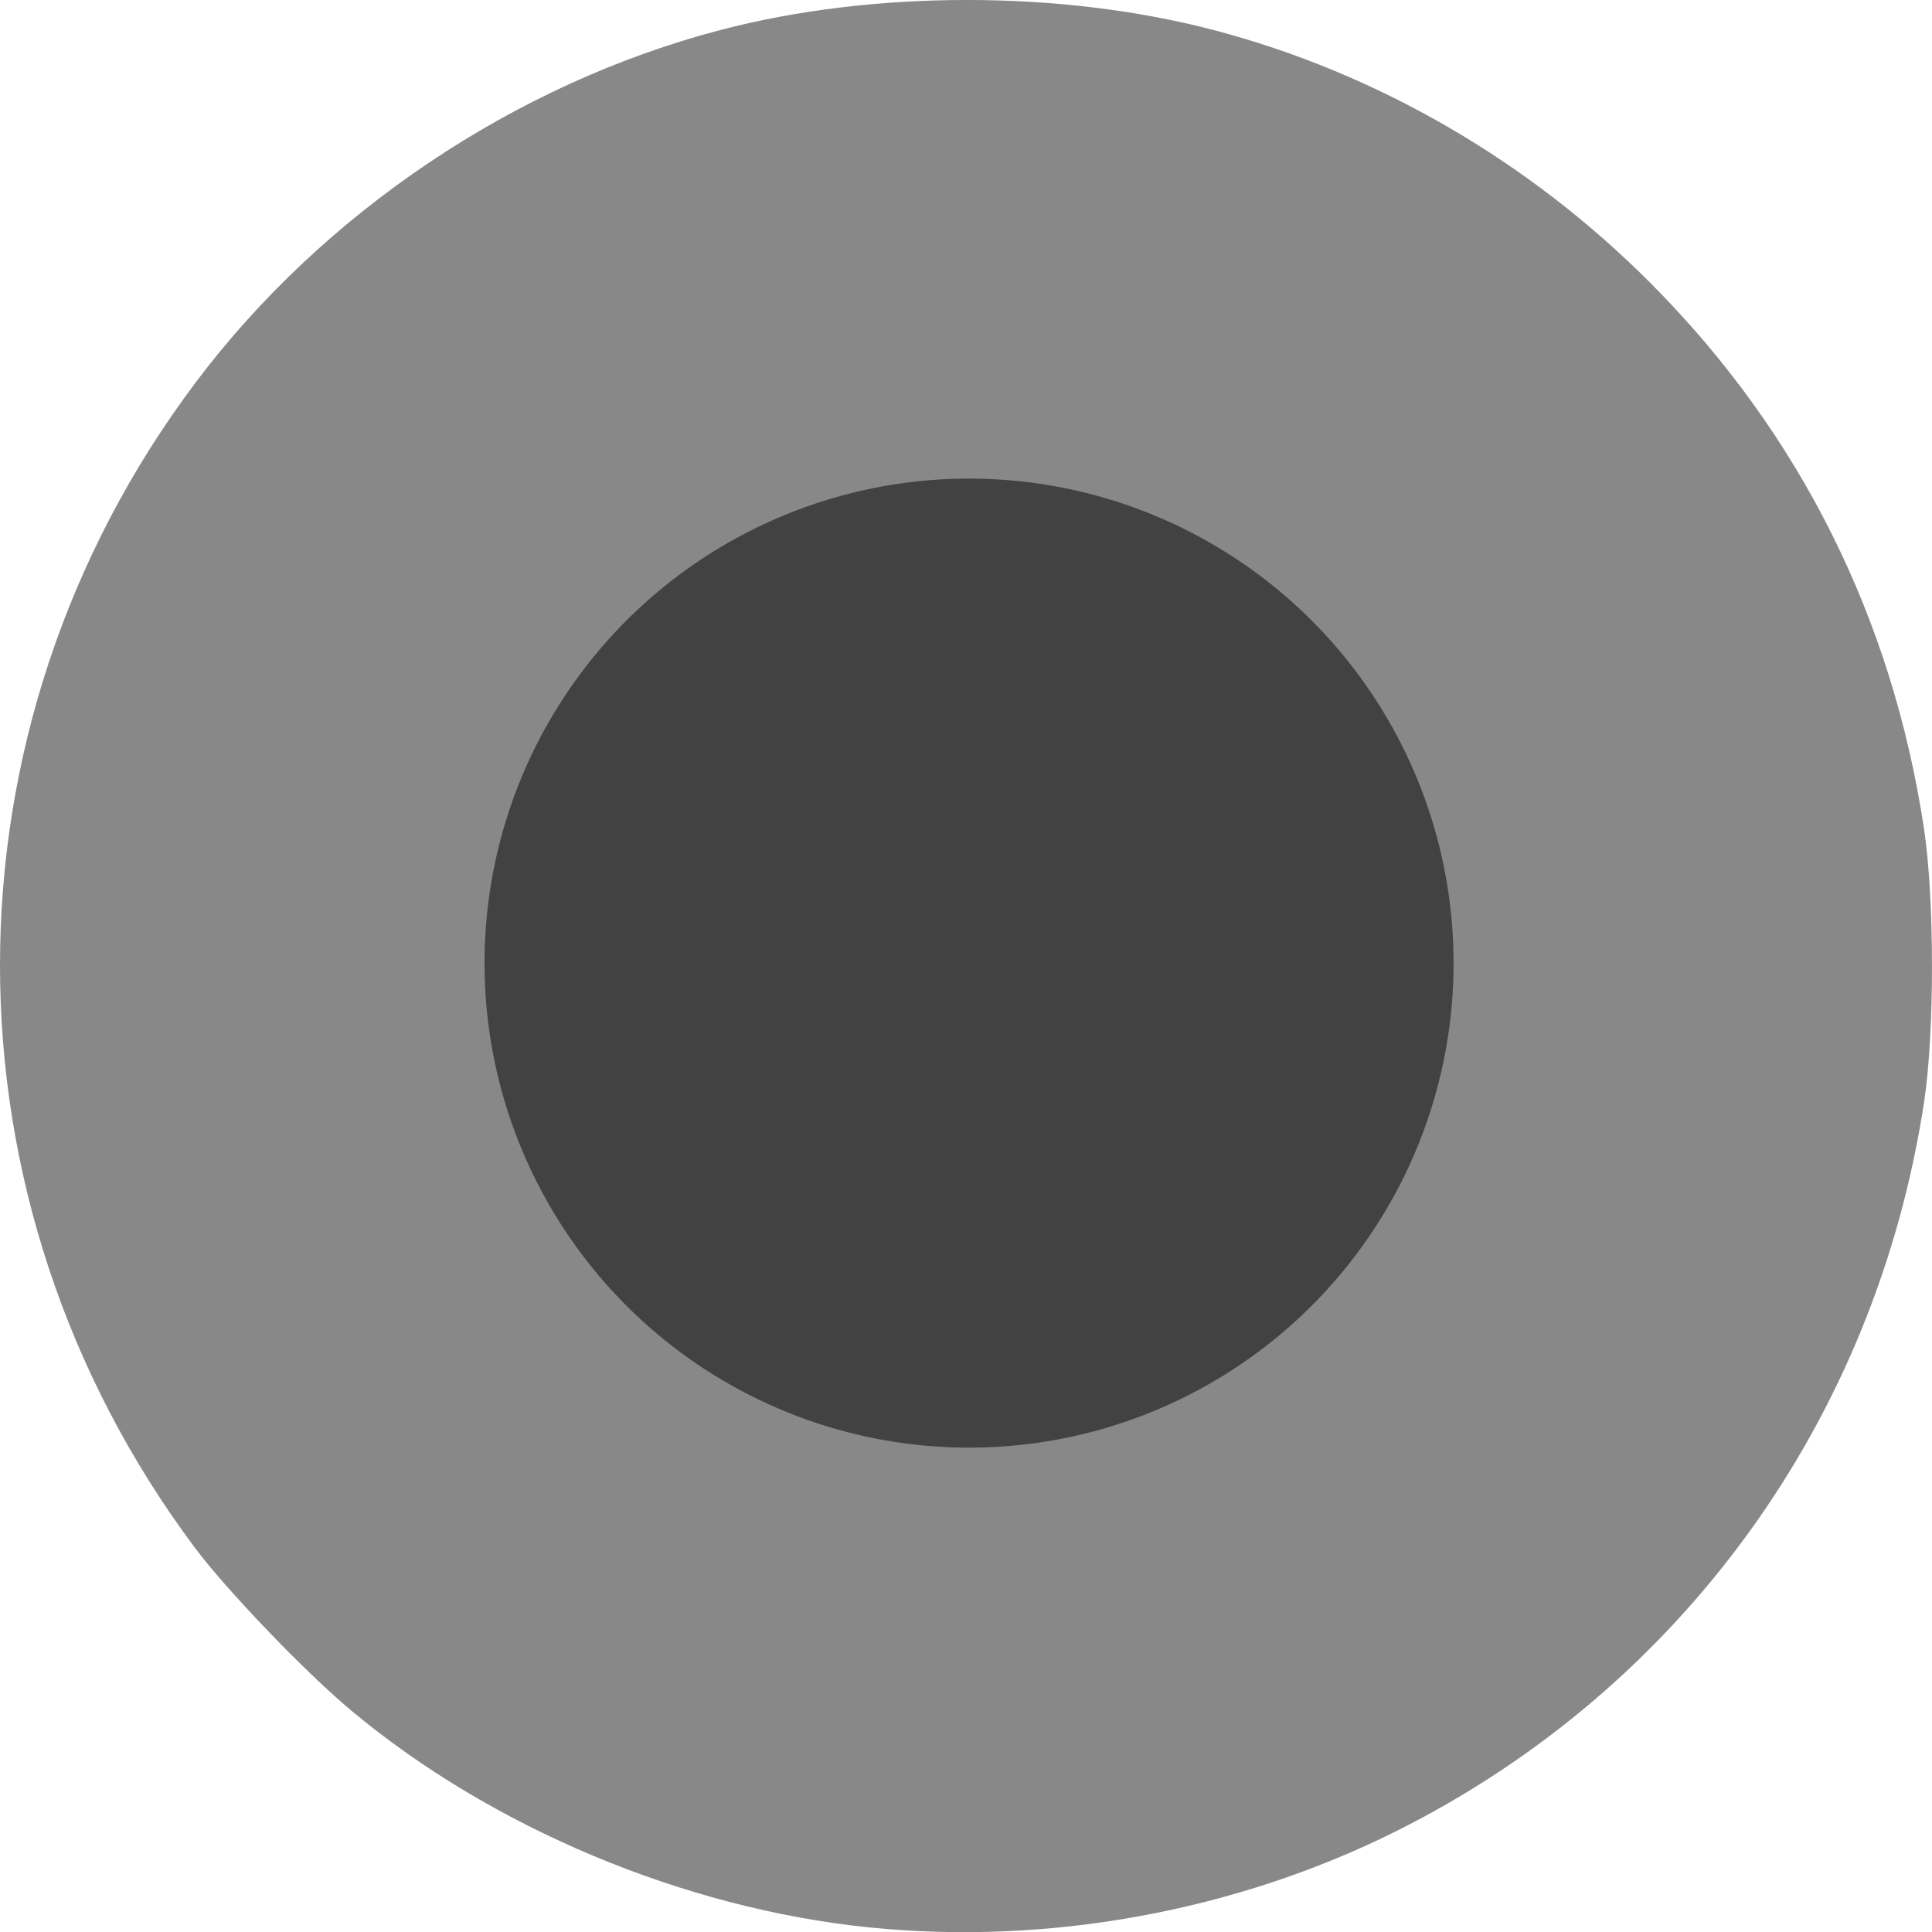 <?xml version="1.0" encoding="UTF-8" standalone="no"?>
<!-- Created with Inkscape (http://www.inkscape.org/) -->

<svg
   xmlns:dc="http://purl.org/dc/elements/1.1/"
   xmlns:cc="http://creativecommons.org/ns#"
   xmlns:rdf="http://www.w3.org/1999/02/22-rdf-syntax-ns#"
   xmlns:svg="http://www.w3.org/2000/svg"
   xmlns="http://www.w3.org/2000/svg"
   xmlns:sodipodi="http://sodipodi.sourceforge.net/DTD/sodipodi-0.dtd"
   xmlns:inkscape="http://www.inkscape.org/namespaces/inkscape"
   width="79.748mm"
   height="79.755mm"
   viewBox="0 0 79.748 79.755"
   version="1.1"
   id="svg31"
   inkscape:version="0.92.4 (5da689c313, 2019-01-14)"
   sodipodi:docname="record-off.svg">
  <defs
     id="defs25" />
  <sodipodi:namedview
     id="base"
     pagecolor="#ffffff"
     bordercolor="#666666"
     borderopacity="1.0"
     inkscape:pageopacity="0.0"
     inkscape:pageshadow="2"
     inkscape:zoom="1.4"
     inkscape:cx="15.775479"
     inkscape:cy="114.54119"
     inkscape:document-units="mm"
     inkscape:current-layer="layer1"
     showgrid="false"
     inkscape:window-width="2404"
     inkscape:window-height="1416"
     inkscape:window-x="294"
     inkscape:window-y="285"
     inkscape:window-maximized="0" />
  <g
     inkscape:label="Layer 1"
     inkscape:groupmode="layer"
     id="layer1"
     transform="translate(-50,-167.245)">
    <path
       style="opacity:1;vector-effect:none;fill:#888888;fill-opacity:1;stroke-width:0.189;stroke-linecap:butt;stroke-linejoin:miter;stroke-miterlimit:4;stroke-dasharray:none;stroke-dashoffset:0;stroke-opacity:1"
       d="m 85.85,246.8 c -7.613,-0.781 -15.542,-4.102 -21.338,-8.936 -1.895,-1.581 -5.139,-4.957 -6.463,-6.726 -10.742,-14.36 -10.731,-33.792 0.027,-48.106 5.27,-7.011 13.181,-12.325 21.657,-14.548 6.305,-1.653 14.054,-1.653 20.359,0 6.754,1.771 13.039,5.416 18.074,10.482 6.129,6.167 9.945,13.798 11.254,22.503 0.435,2.89 0.437,8.39 0.004,11.245 -1.986,13.115 -10.011,24.217 -21.759,30.1 -6.636,3.324 -14.419,4.746 -21.817,3.986 z"
       id="path3738"
       inkscape:connector-curvature="0" />
    <circle
       style="opacity:0;fill:#424242;fill-opacity:0.941;stroke-width:0.265"
       id="path3740"
       cx="79.564"
       cy="51.977"
       r="30" />
    <circle
       style="opacity:1;fill:#424242;fill-opacity:1;stroke-width:0.265"
       id="path4549"
       cx="90"
       cy="207"
       r="20" />
  </g>
</svg>
